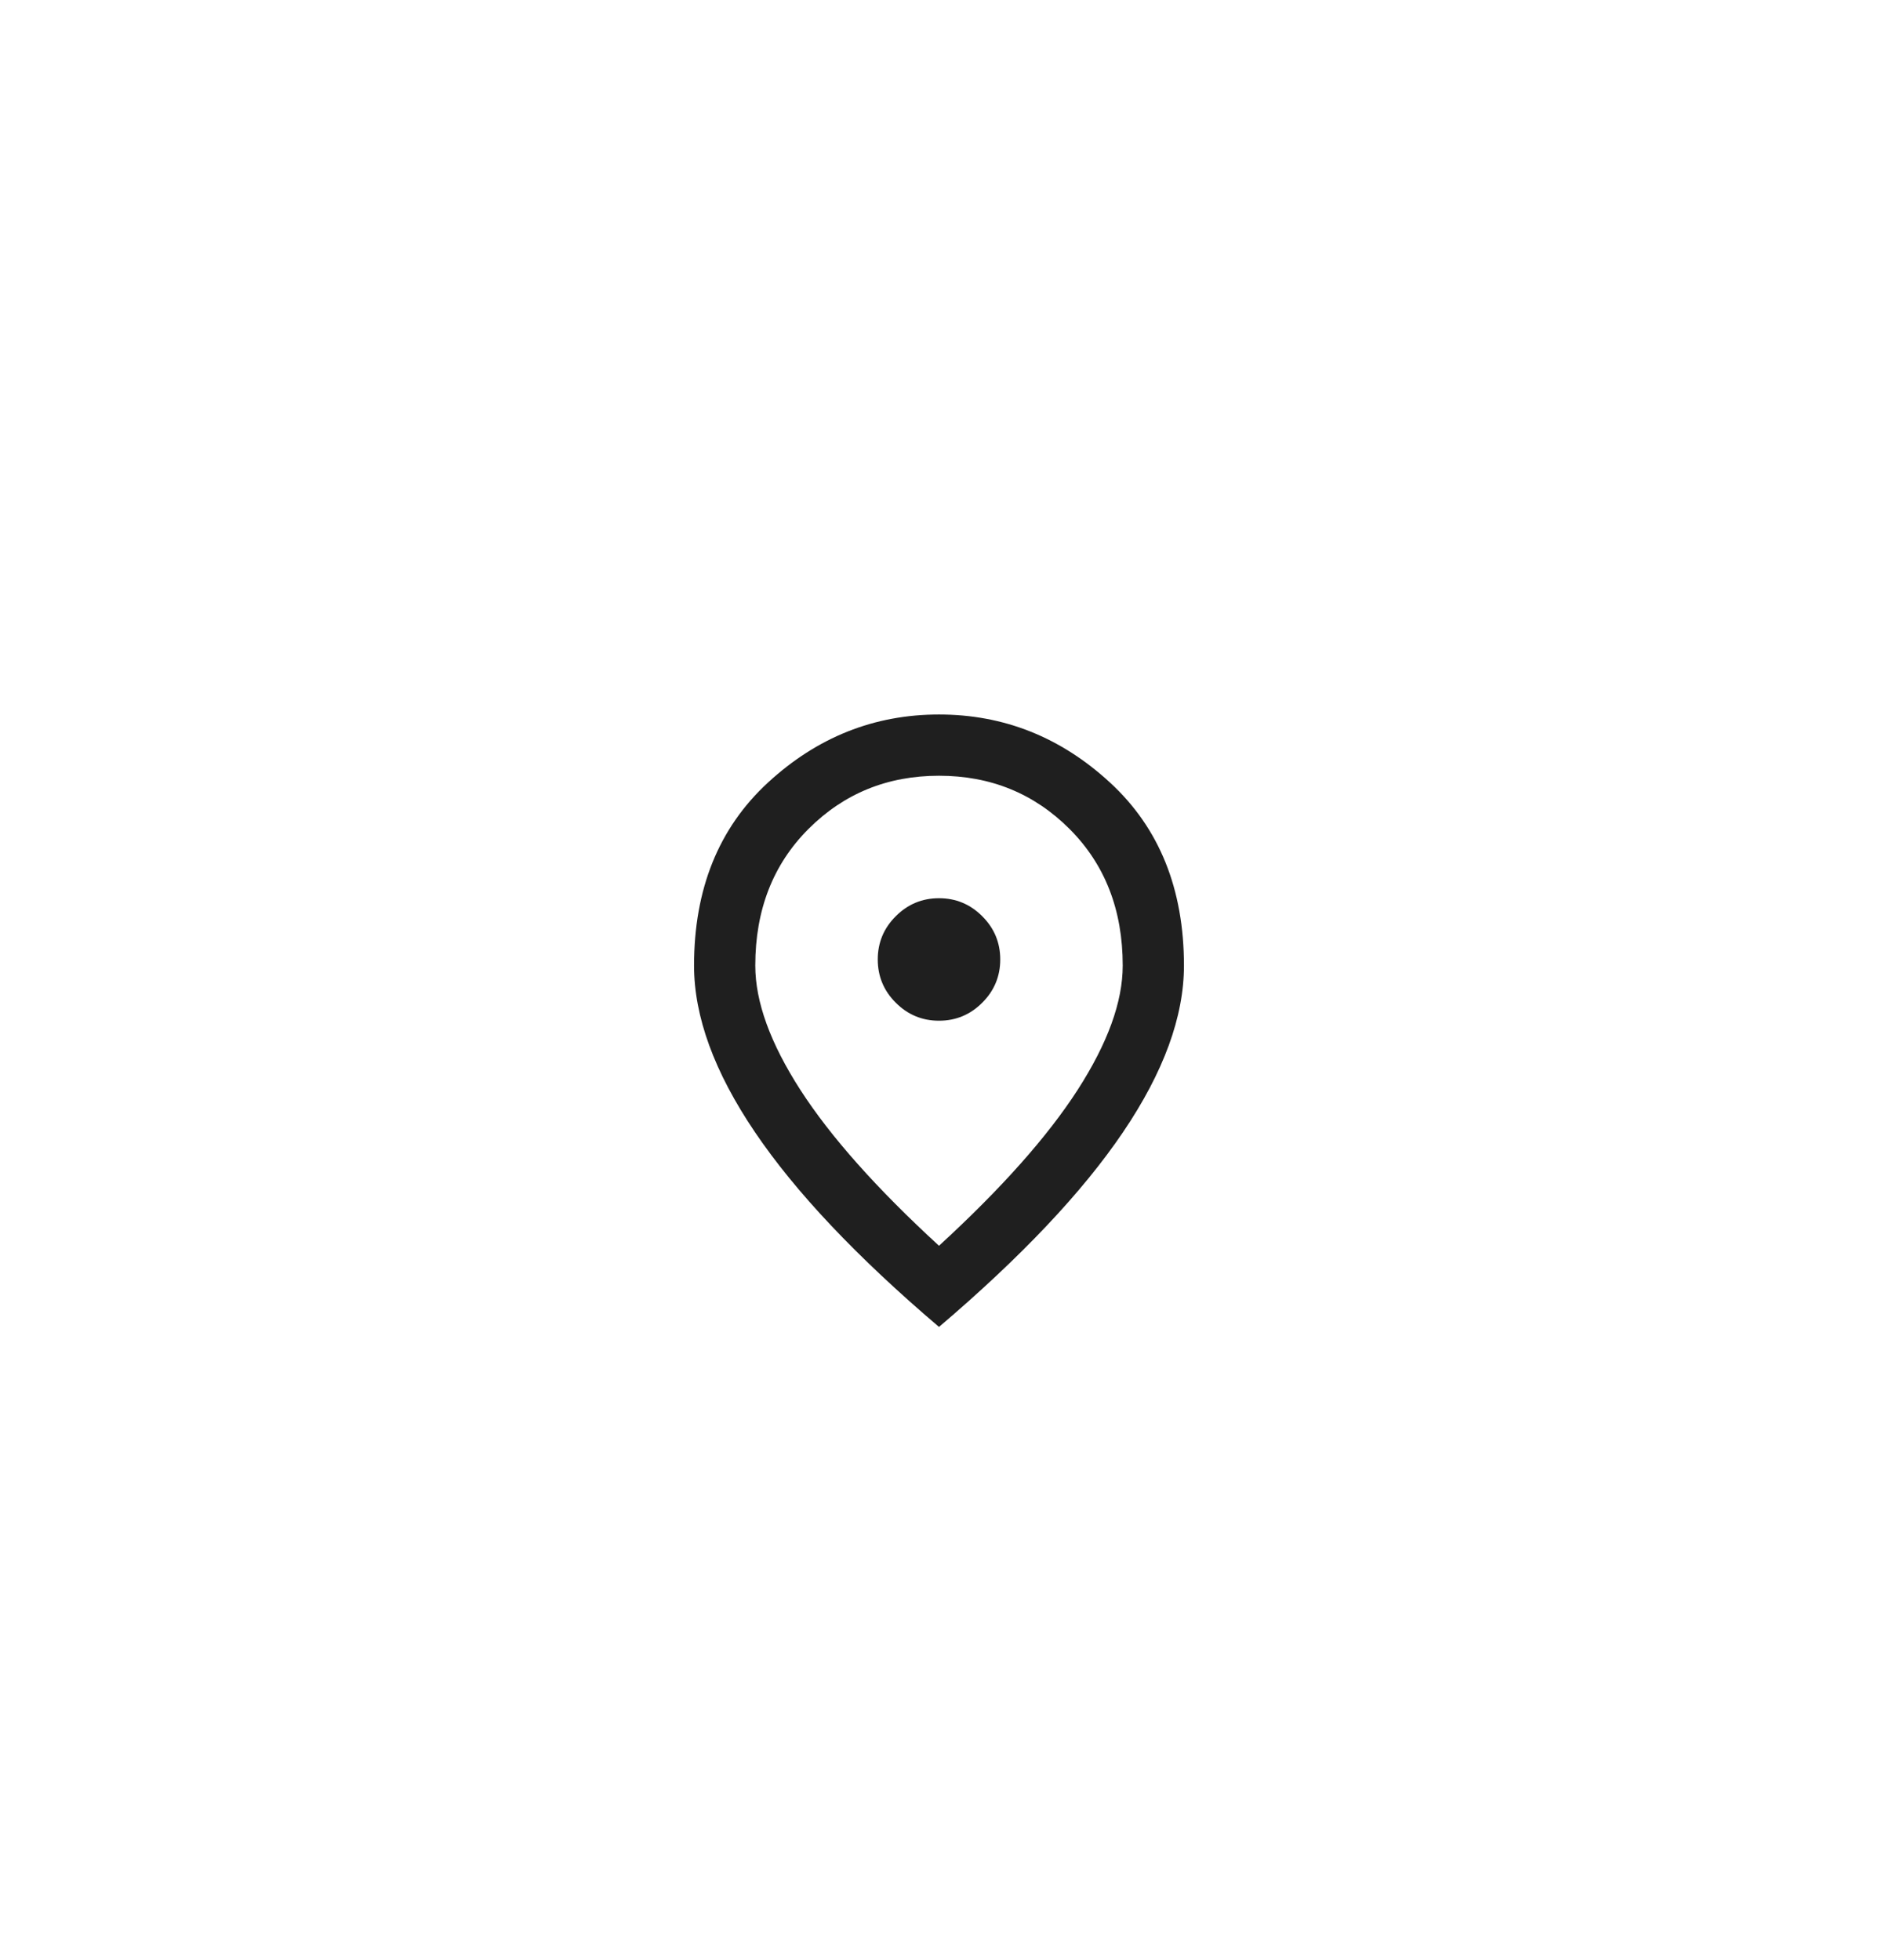 <svg width="46" height="48" viewBox="0 0 46 48" fill="none" xmlns="http://www.w3.org/2000/svg">
<g filter="url(#filter0_dd_9_1861)">
<rect x="3" y="1" width="40" height="40" rx="20" fill="white"/>
<path d="M23 21C23.413 21 23.766 20.853 24.059 20.559C24.353 20.266 24.5 19.913 24.5 19.5C24.5 19.087 24.353 18.734 24.059 18.441C23.766 18.147 23.413 18 23 18C22.587 18 22.234 18.147 21.941 18.441C21.647 18.734 21.5 19.087 21.5 19.5C21.5 19.913 21.647 20.266 21.941 20.559C22.234 20.853 22.587 21 23 21ZM23 26.512C24.525 25.113 25.656 23.841 26.394 22.697C27.131 21.553 27.5 20.538 27.5 19.65C27.5 18.288 27.066 17.172 26.197 16.303C25.328 15.434 24.262 15 23 15C21.738 15 20.672 15.434 19.803 16.303C18.934 17.172 18.5 18.288 18.5 19.65C18.5 20.538 18.869 21.553 19.606 22.697C20.344 23.841 21.475 25.113 23 26.512ZM23 28.5C20.988 26.788 19.484 25.197 18.491 23.728C17.497 22.259 17 20.9 17 19.65C17 17.775 17.603 16.281 18.809 15.169C20.016 14.056 21.413 13.5 23 13.5C24.587 13.5 25.984 14.056 27.191 15.169C28.397 16.281 29 17.775 29 19.65C29 20.9 28.503 22.259 27.509 23.728C26.516 25.197 25.012 26.788 23 28.5Z" fill="#1F1F1F"/>
</g>
<defs>
<filter id="filter0_dd_9_1861" x="0" y="0" width="46" height="48" filterUnits="userSpaceOnUse" color-interpolation-filters="sRGB">
<feFlood flood-opacity="0" result="BackgroundImageFix"/>
<feColorMatrix in="SourceAlpha" type="matrix" values="0 0 0 0 0 0 0 0 0 0 0 0 0 0 0 0 0 0 127 0" result="hardAlpha"/>
<feMorphology radius="1" operator="dilate" in="SourceAlpha" result="effect1_dropShadow_9_1861"/>
<feOffset/>
<feComposite in2="hardAlpha" operator="out"/>
<feColorMatrix type="matrix" values="0 0 0 0 0.898 0 0 0 0 0.898 0 0 0 0 0.898 0 0 0 1 0"/>
<feBlend mode="normal" in2="BackgroundImageFix" result="effect1_dropShadow_9_1861"/>
<feColorMatrix in="SourceAlpha" type="matrix" values="0 0 0 0 0 0 0 0 0 0 0 0 0 0 0 0 0 0 127 0" result="hardAlpha"/>
<feMorphology radius="5" operator="erode" in="SourceAlpha" result="effect2_dropShadow_9_1861"/>
<feOffset dy="4"/>
<feGaussianBlur stdDeviation="4"/>
<feComposite in2="hardAlpha" operator="out"/>
<feColorMatrix type="matrix" values="0 0 0 0 0 0 0 0 0 0 0 0 0 0 0 0 0 0 0.15 0"/>
<feBlend mode="normal" in2="effect1_dropShadow_9_1861" result="effect2_dropShadow_9_1861"/>
<feBlend mode="normal" in="SourceGraphic" in2="effect2_dropShadow_9_1861" result="shape"/>
</filter>
</defs>
</svg>
